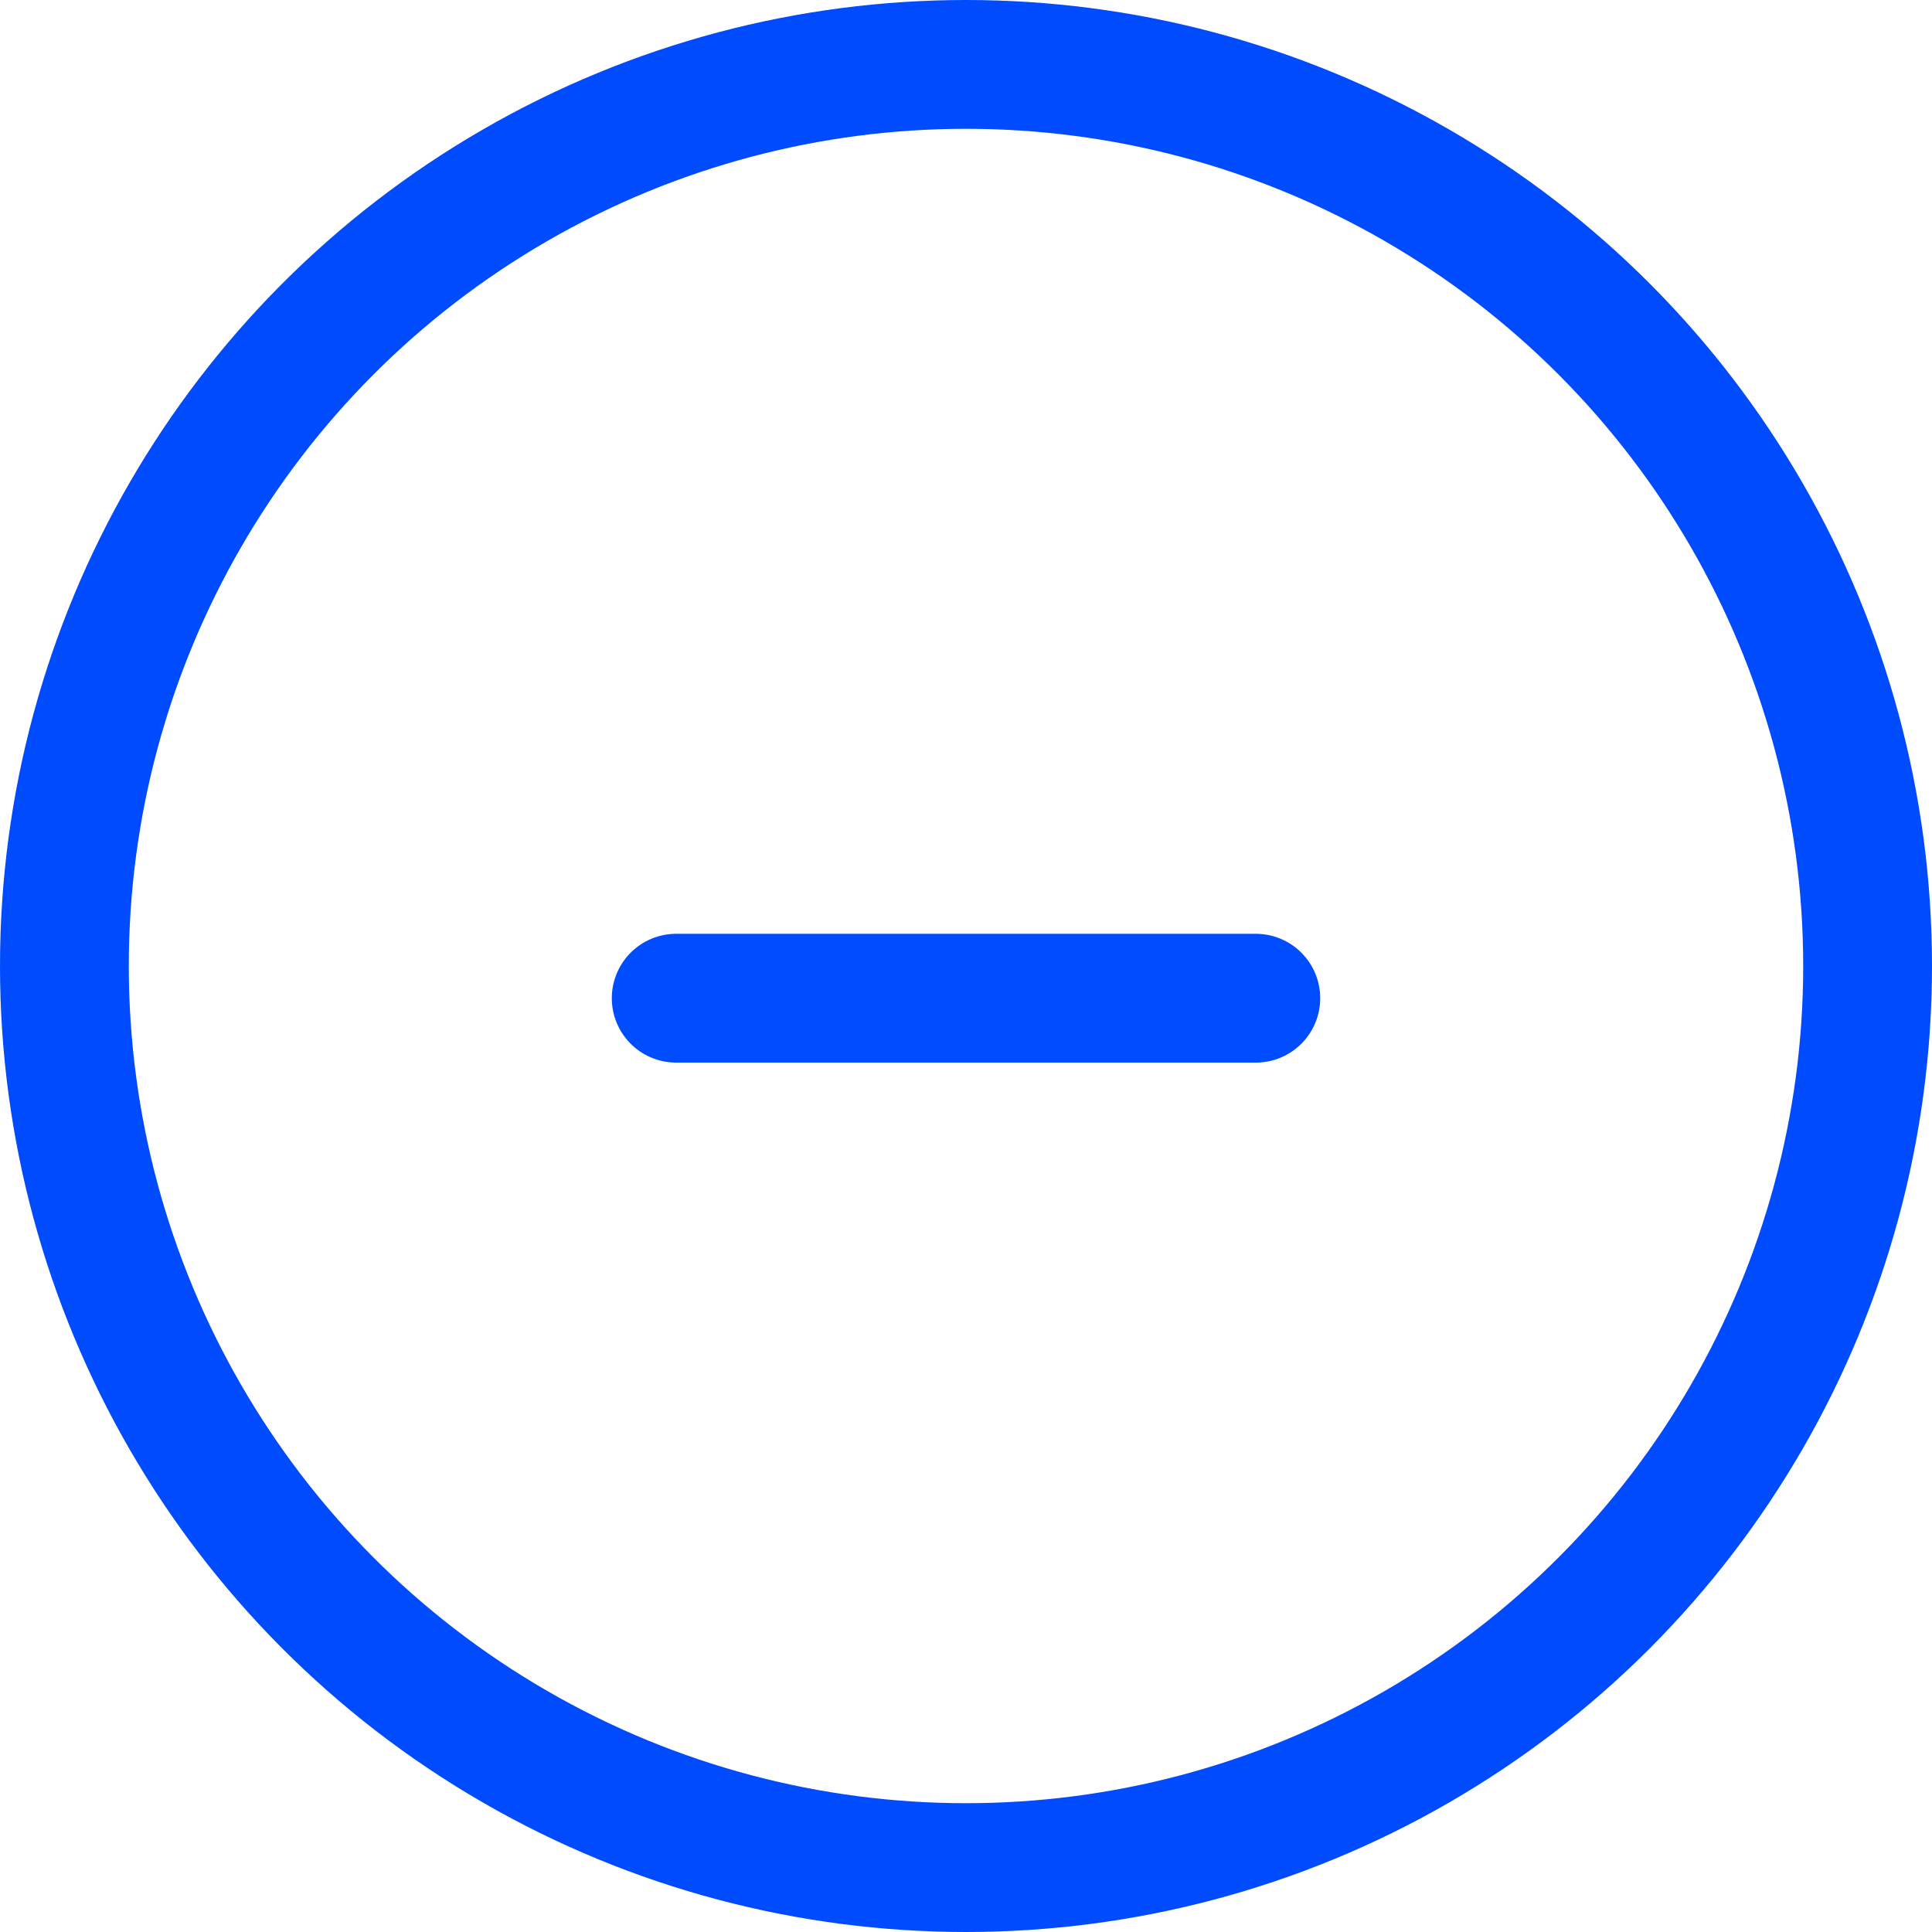 <svg id="Less" xmlns="http://www.w3.org/2000/svg" width="30" height="30" viewBox="0 0 30 30">
  <g id="Ellipse_149" data-name="Ellipse 149" fill="none" stroke="#004bfe" stroke-width="2">
    <circle cx="15" cy="15" r="15" stroke="none"/>
    <circle cx="15" cy="15" r="14" fill="none"/>
  </g>
  <line id="Line_97" data-name="Line 97" x2="9" transform="translate(10.5 15.5)" fill="none" stroke="#004cff" stroke-linecap="round" stroke-width="2"/>
</svg>
